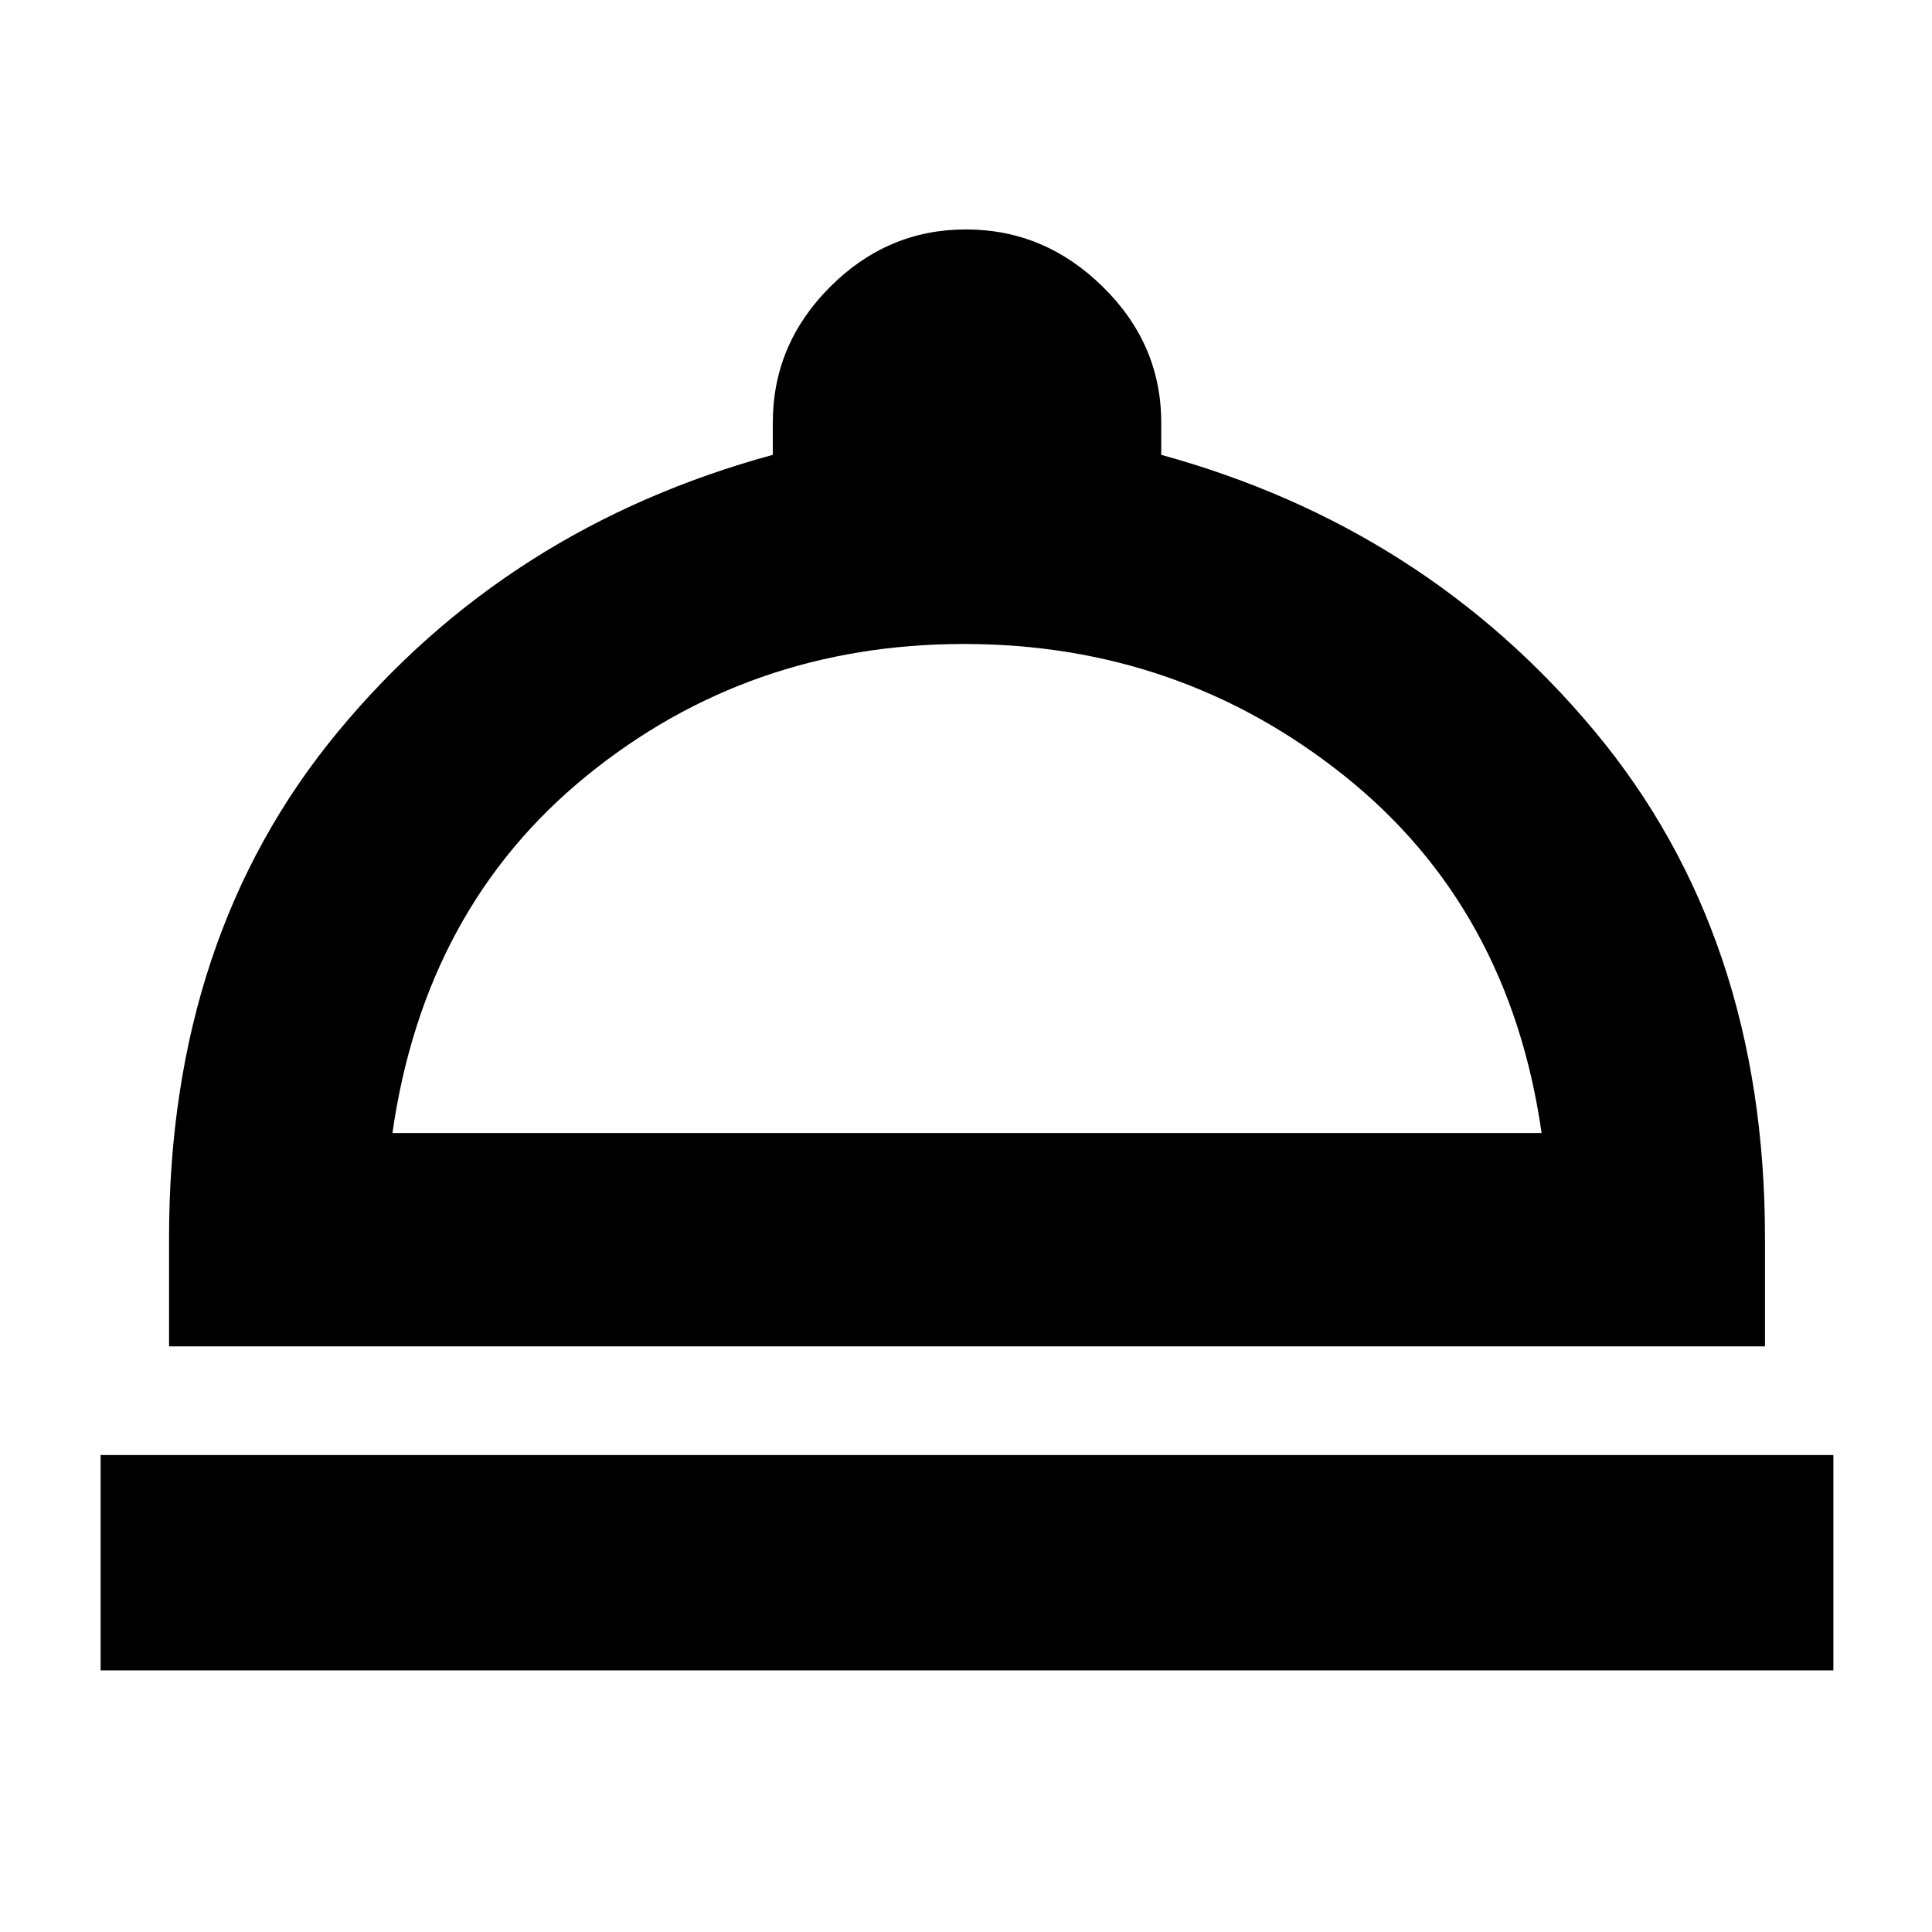 <svg xmlns="http://www.w3.org/2000/svg" height="40" width="40"><path d="M2.083 34.583V30.125H37.958V34.583ZM3.5 27.875V25.625Q3.5 19.375 7 15.146Q10.5 10.917 16 9.417V8.75Q16 7.125 17.188 5.938Q18.375 4.75 20 4.75Q21.625 4.75 22.833 5.938Q24.042 7.125 24.042 8.75V9.417Q29.5 10.917 33.021 15.146Q36.542 19.375 36.542 25.625V27.875ZM8.125 23.458H31.917Q31.25 18.792 27.833 16.062Q24.417 13.333 19.958 13.333Q15.5 13.333 12.146 16.062Q8.792 18.792 8.125 23.458ZM20 23.458Q20 23.458 20 23.458Q20 23.458 20 23.458Q20 23.458 20 23.458Q20 23.458 20 23.458Z"/></svg>